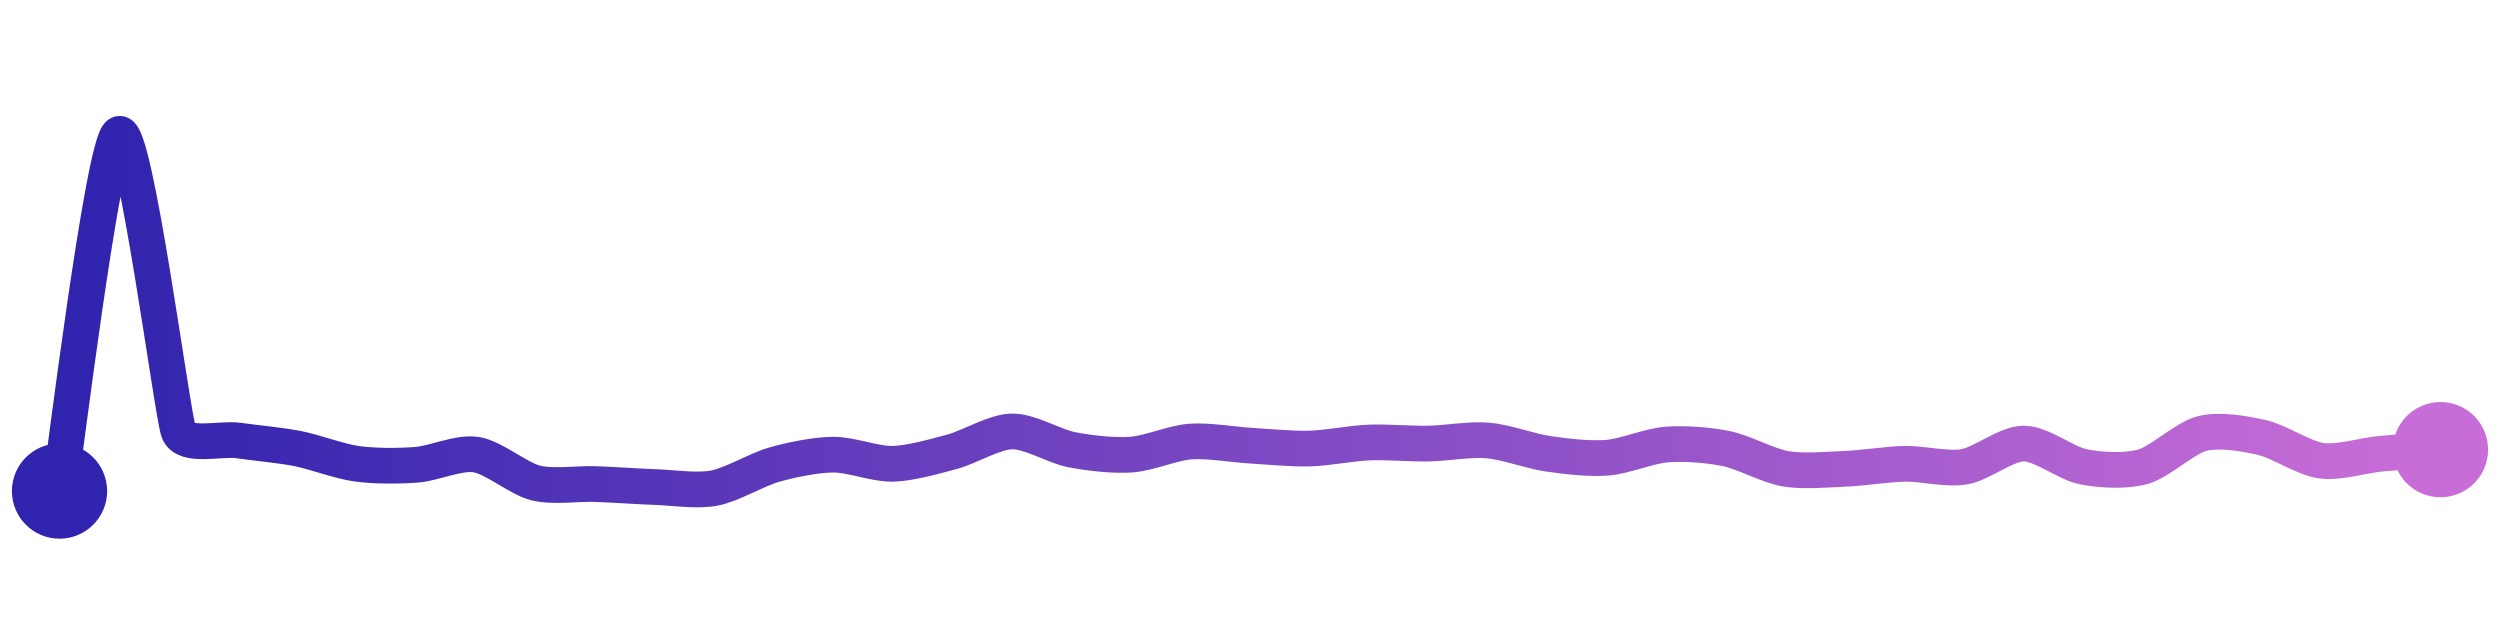 <svg width="200" height="50" viewBox="0 0 210 50" xmlns="http://www.w3.org/2000/svg">
    <defs>
        <linearGradient x1="0%" y1="0%" x2="100%" y2="0%" id="a">
            <stop stop-color="#3023AE" offset="0%"/>
            <stop stop-color="#C86DD7" offset="100%"/>
        </linearGradient>
    </defs>
    <path stroke="url(#a)"
          stroke-width="3"
          stroke-linejoin="round"
          stroke-linecap="round"
          d="M5 40 C 5.25 38.52, 8.66 10.67, 10 10 S 14.46 33.59, 15 34.99 S 18.52 35.54, 20 35.75 S 23.53 36.14, 25 36.43 S 28.51 37.51, 30 37.71 S 33.5 37.91, 35 37.79 S 38.52 36.71, 40 36.94 S 43.54 38.96, 45 39.32 S 48.5 39.36, 50 39.41 S 53.5 39.61, 55 39.66 S 58.53 40.03, 60 39.75 S 63.56 38.2, 65 37.79 S 68.5 36.95, 70 36.94 S 73.5 37.75, 75 37.71 S 78.55 37.08, 80 36.69 S 83.5 35.02, 85 34.99 S 88.53 36.23, 90 36.52 S 93.5 37.04, 95 36.94 S 98.5 35.95, 100 35.84 S 103.5 36.09, 105 36.18 S 108.5 36.47, 110 36.43 S 113.5 35.98, 115 35.92 S 118.5 36.04, 120 36.01 S 123.51 35.62, 125 35.75 S 128.52 36.64, 130 36.86 S 133.5 37.32, 135 37.2 S 138.5 36.21, 140 36.09 S 143.53 36.13, 145 36.43 S 148.52 37.88, 150 38.13 S 153.5 38.19, 155 38.13 S 158.5 37.74, 160 37.71 S 163.52 38.21, 165 37.96 S 168.5 36.01, 170 36.01 S 173.53 37.67, 175 37.96 S 178.56 38.36, 180 37.96 S 183.54 35.52, 185 35.16 S 188.54 35.17, 190 35.5 S 193.51 37.25, 195 37.45 S 198.51 37, 200 36.86 S 203.5 36.62, 205 36.52"
          fill="none"/>
    <circle r="4" cx="5" cy="40" fill="#3023AE"/>
    <circle r="4" cx="205" cy="36.52" fill="#C86DD7"/>      
</svg>